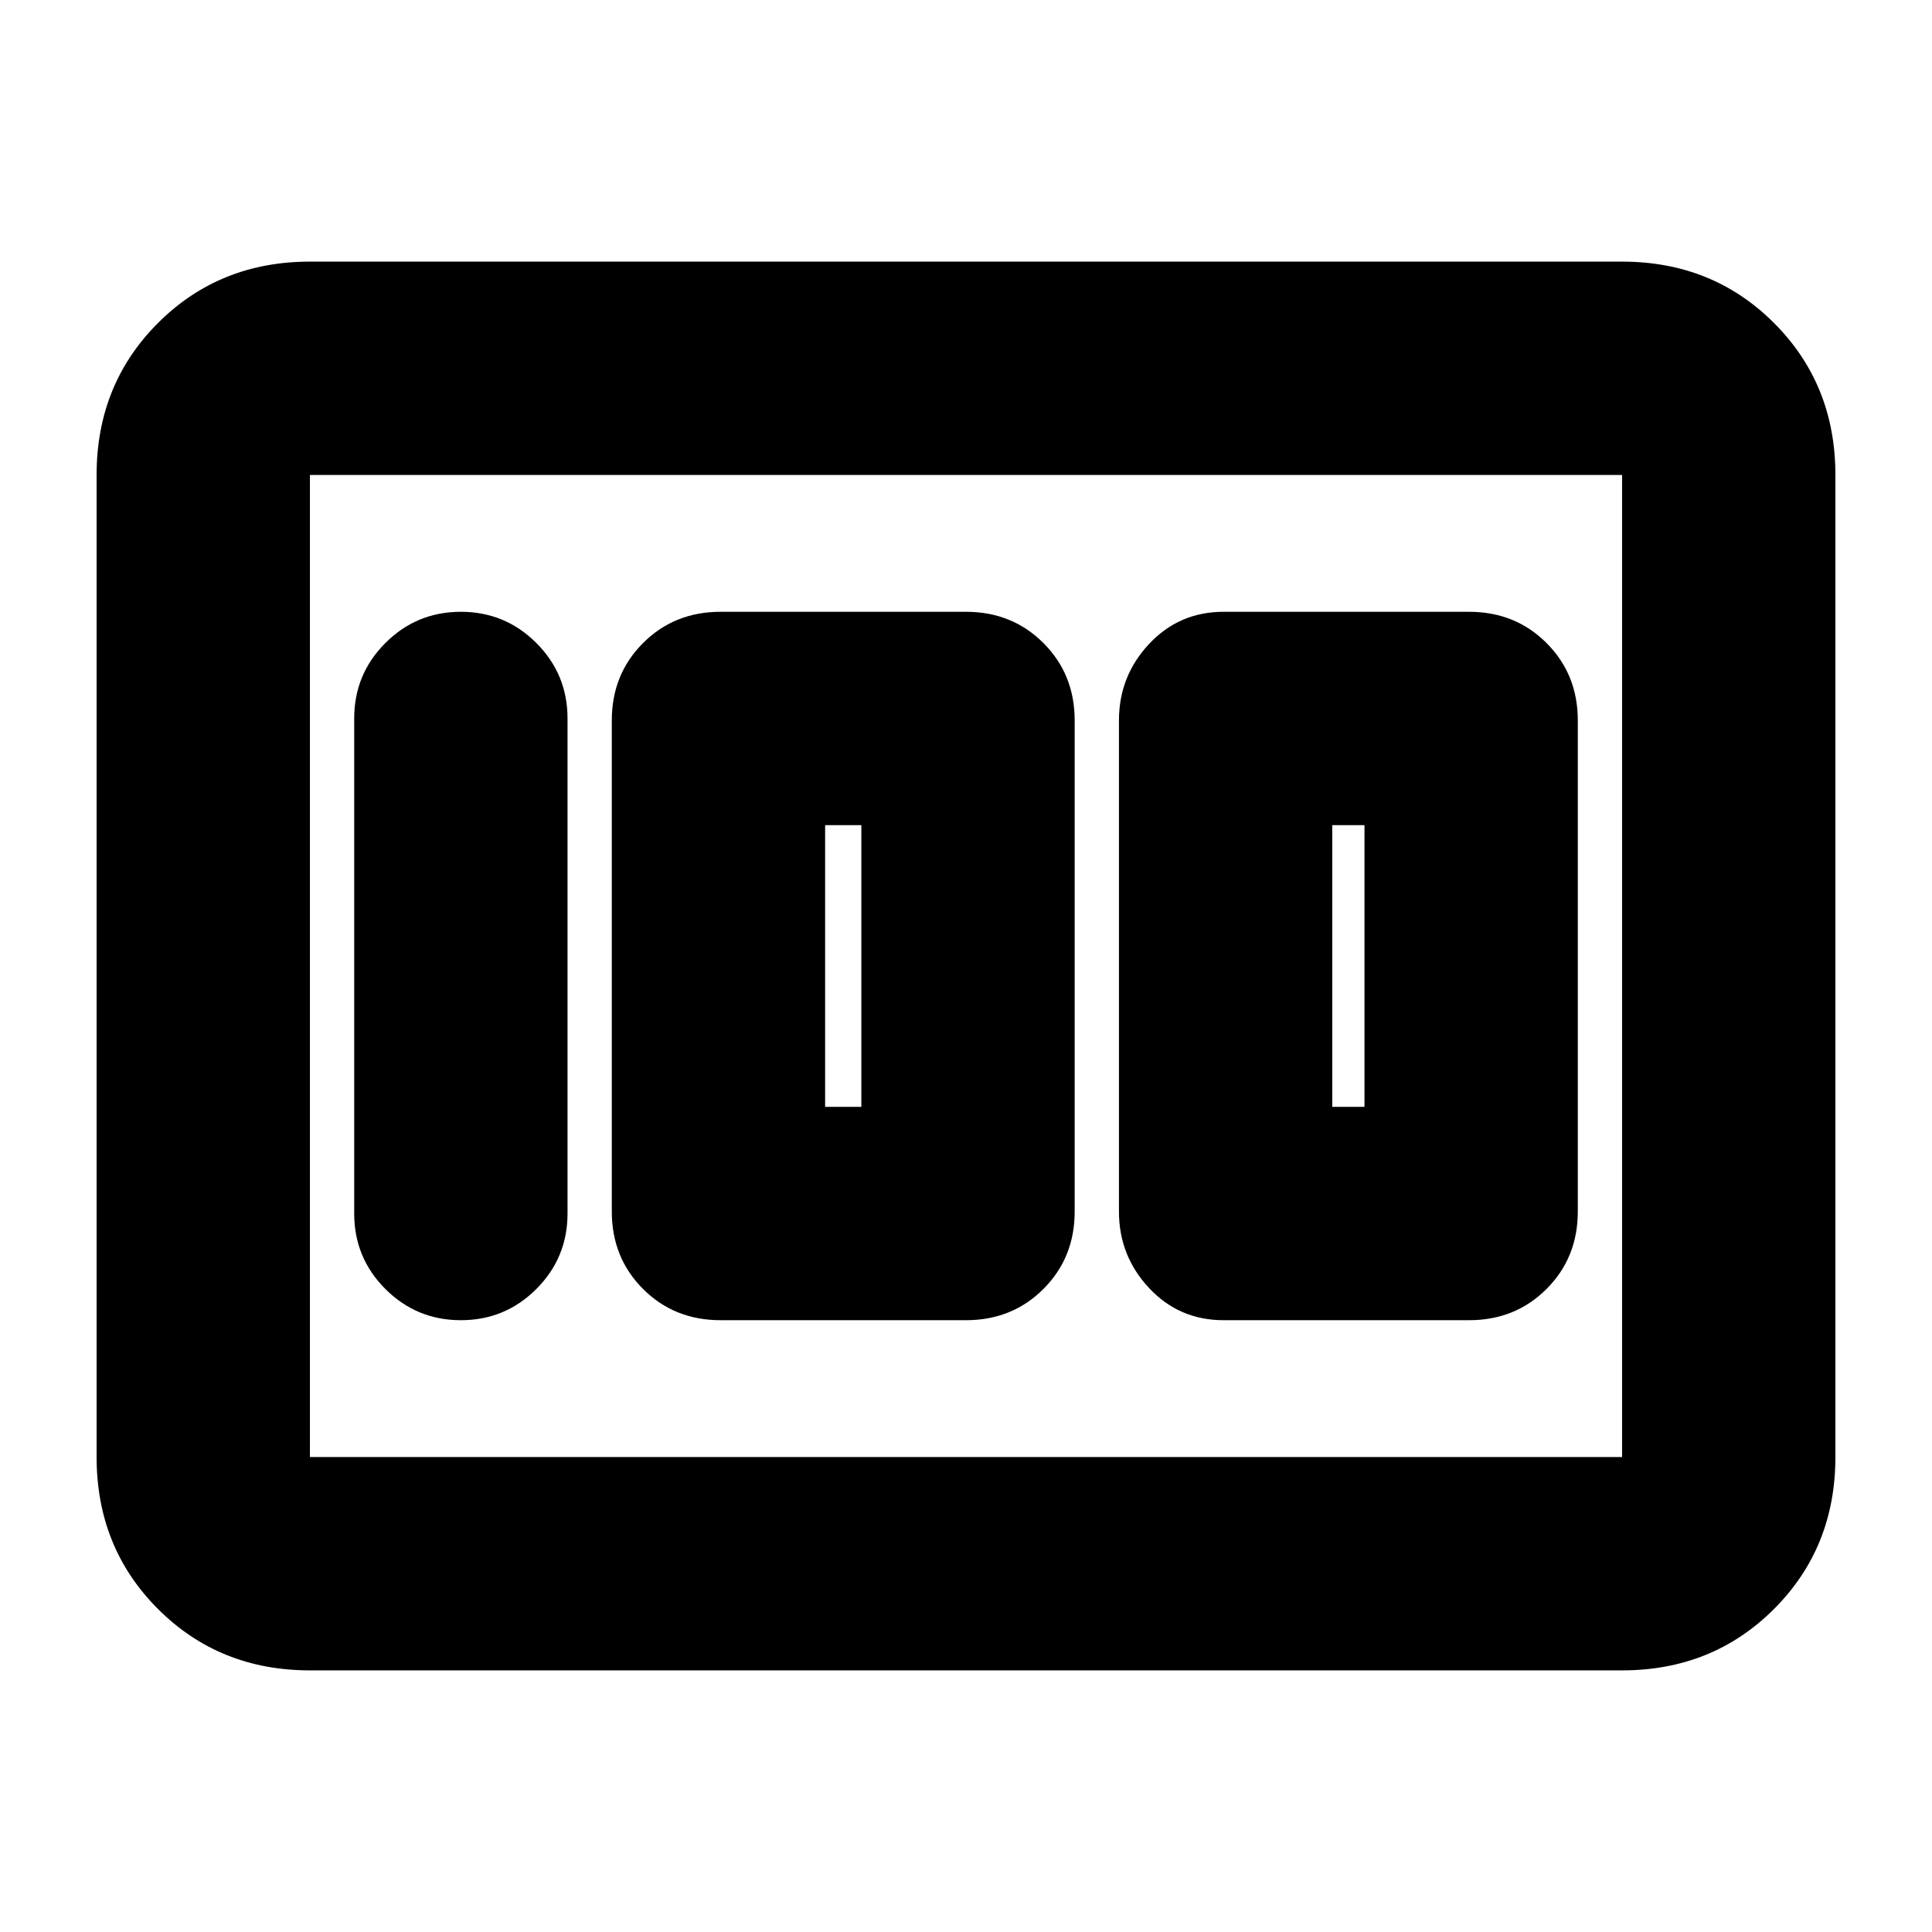 <svg xmlns="http://www.w3.org/2000/svg" height="24" viewBox="0 -960 960 960" width="24"><path d="M608-304h122q22.95 0 38.47-15.52Q784-335.05 784-358v-244q0-22.95-15.53-38.47Q752.95-656 730-656H608q-22.1 0-37.05 16Q556-624 556-602v244q0 22 14.95 38T608-304Zm54-106v-140h16v140h-16ZM358-304h122q22.95 0 38.47-15.52Q534-335.05 534-358v-244q0-22.95-15.53-38.47Q502.95-656 480-656H358q-22.95 0-38.48 15.53Q304-624.95 304-602v244q0 22.95 15.52 38.48Q335.05-304 358-304Zm52-106v-140h18v140h-18Zm-128 53v-246q0-22-15.5-37.5T229-656q-22 0-37.5 15.5T176-603v246q0 22 15.5 37.5T229-304q22 0 37.5-15.5T282-357ZM48-236v-488q0-45 30.5-75.5T154-830h652q45 0 75.5 30.5T912-724v488q0 45-30.5 75.5T806-130H154q-45 0-75.5-30.5T48-236Zm106 0h652v-488H154v488Zm0 0v-488 488Z"/></svg>